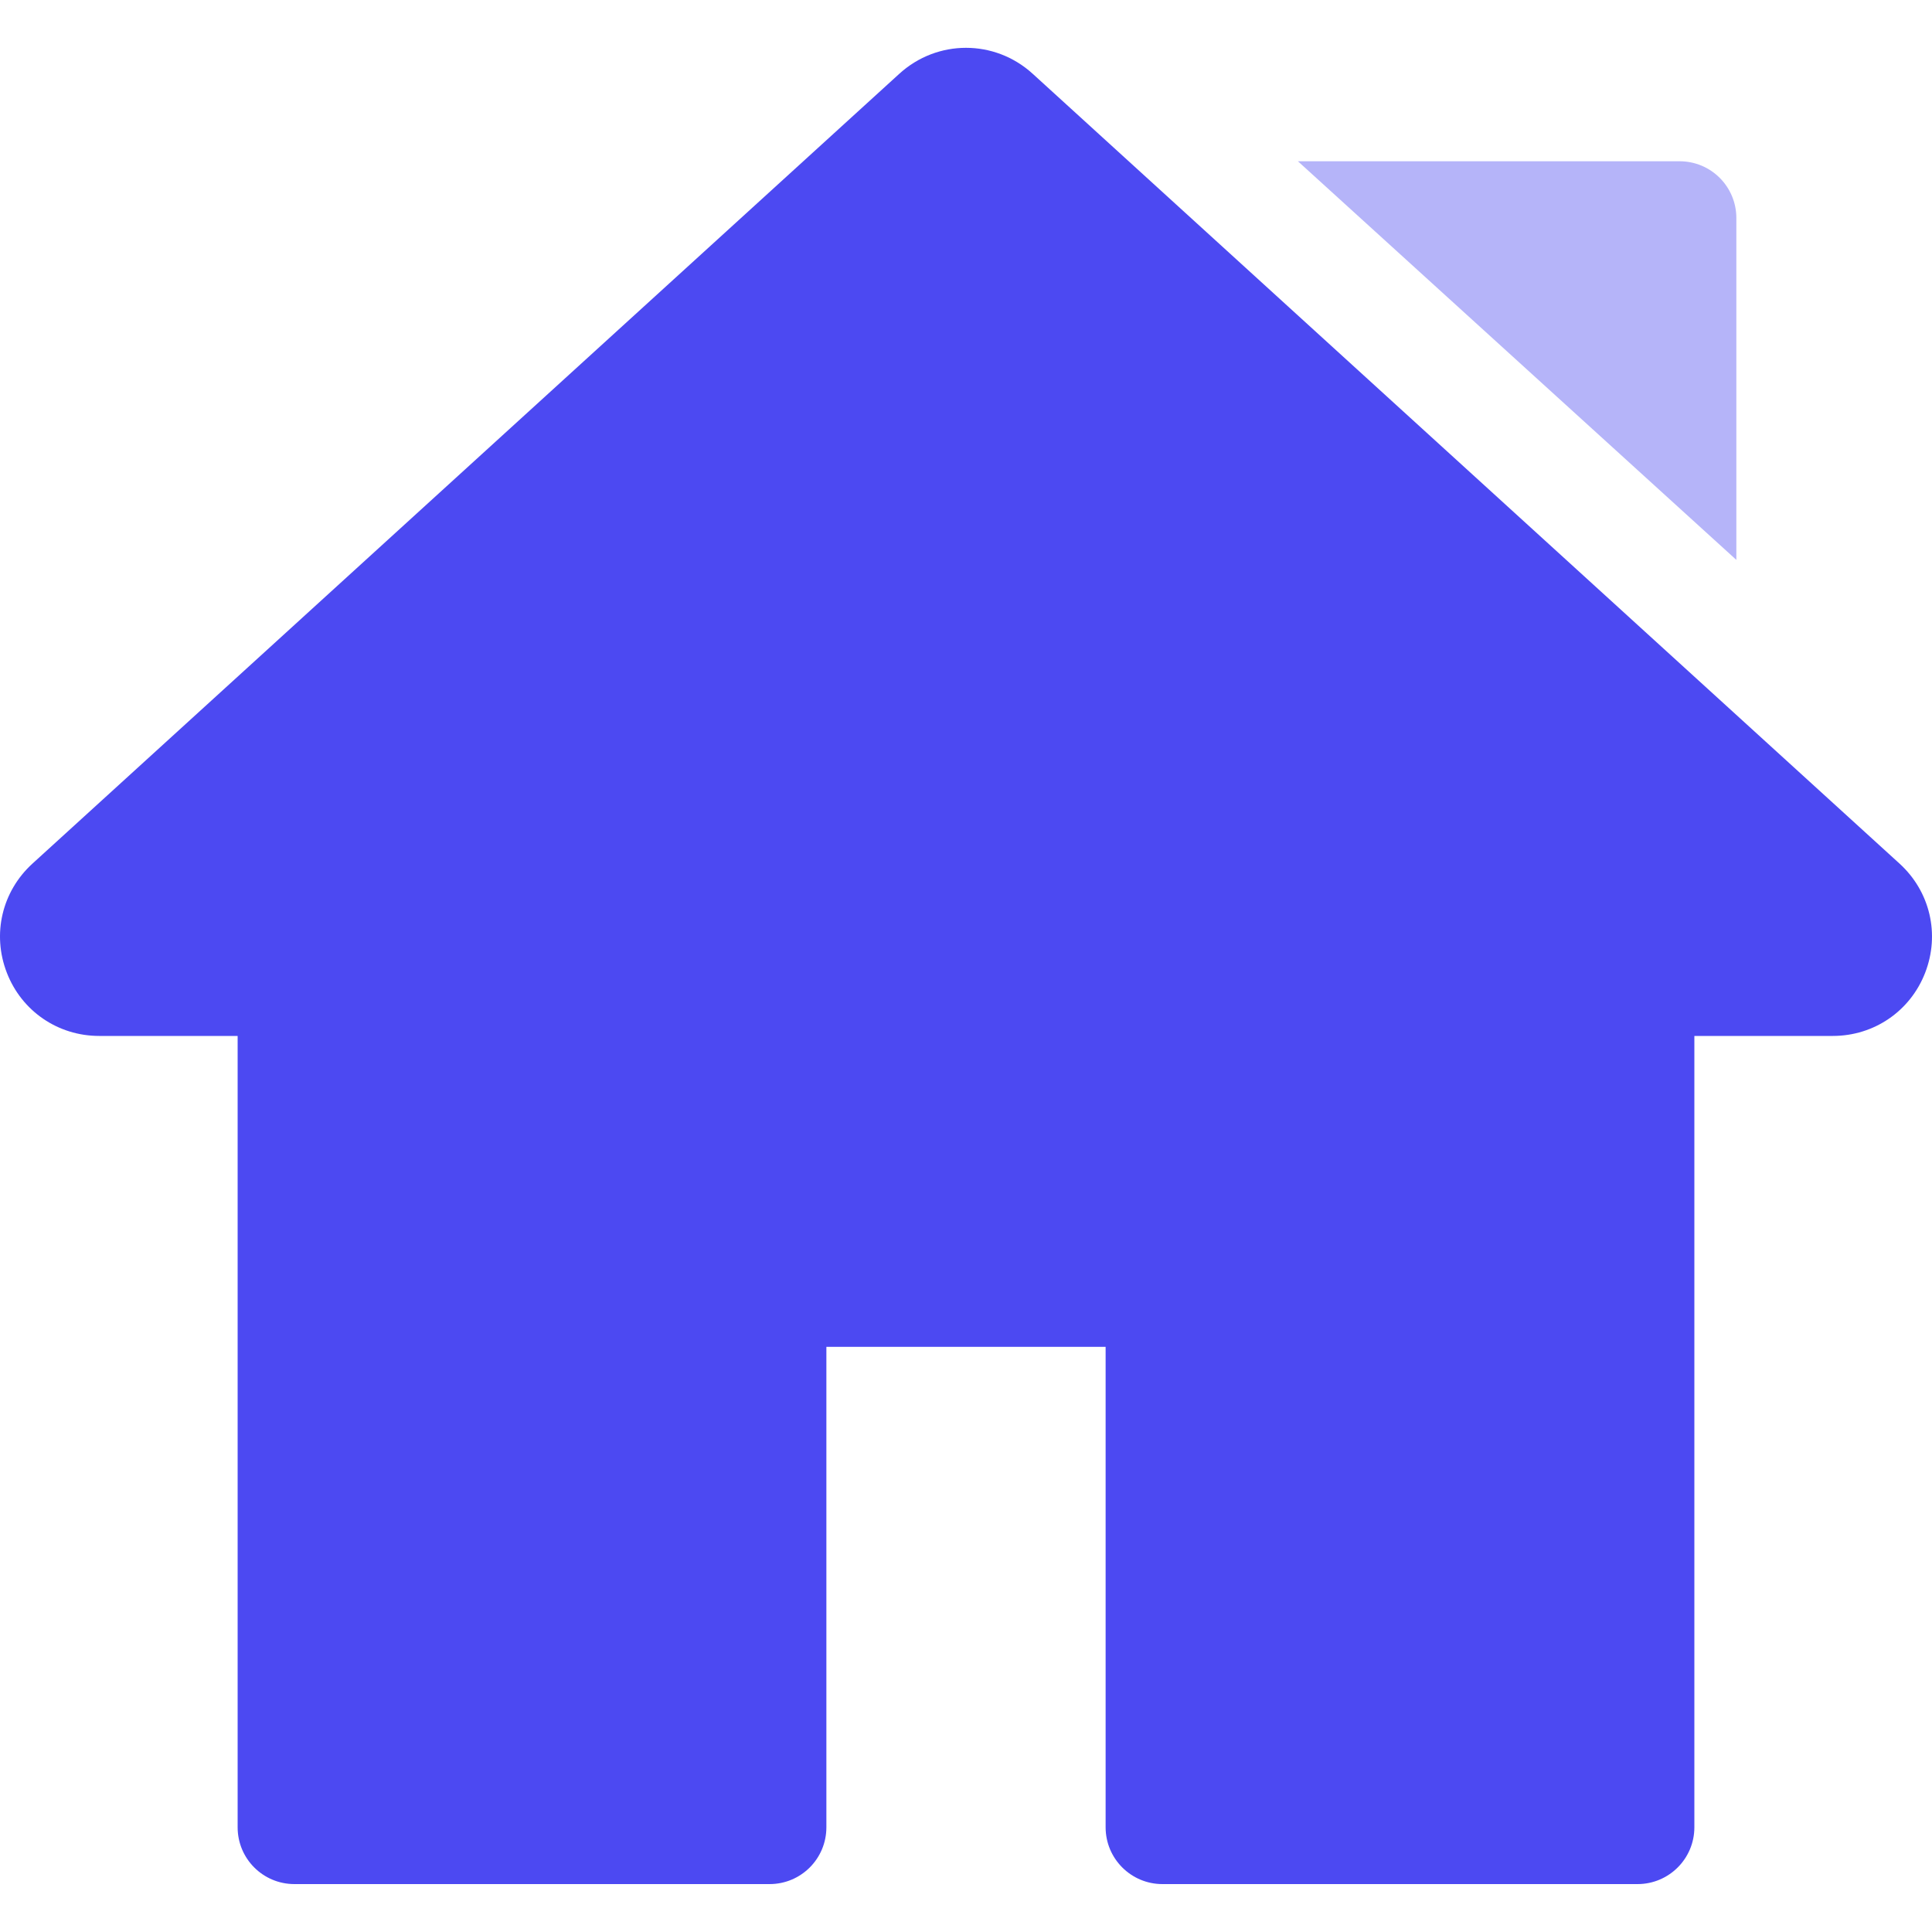 
<svg width="15" height="15" viewBox="0 0 15 15" fill="none" xmlns="http://www.w3.org/2000/svg">
<g clip-path="url(#clip0_140_4417)">
<path d="M14.748 6.705L8.018 0.573C7.723 0.304 7.277 0.304 6.982 0.573L0.252 6.705C0.015 6.921 -0.063 7.253 0.053 7.552C0.168 7.85 0.45 8.043 0.77 8.043H1.845V14.187C1.845 14.431 2.042 14.628 2.286 14.628H5.975C6.219 14.628 6.416 14.431 6.416 14.187V10.457H8.584V14.187C8.584 14.431 8.782 14.628 9.025 14.628H12.714C12.957 14.628 13.155 14.431 13.155 14.187V8.043H14.23C14.55 8.043 14.832 7.85 14.947 7.552C15.063 7.253 14.985 6.921 14.748 6.705Z" fill="#4C49F2"/>
<path d="M13.04 1.252H10.077L13.481 4.347V1.693C13.481 1.449 13.284 1.252 13.04 1.252Z" fill="#B5B4F9"/>
</g>
<defs>
<clipPath id="clip0_140_4417">
<rect width="15" height="15" fill="white"/>
</clipPath>
</defs>
</svg>
